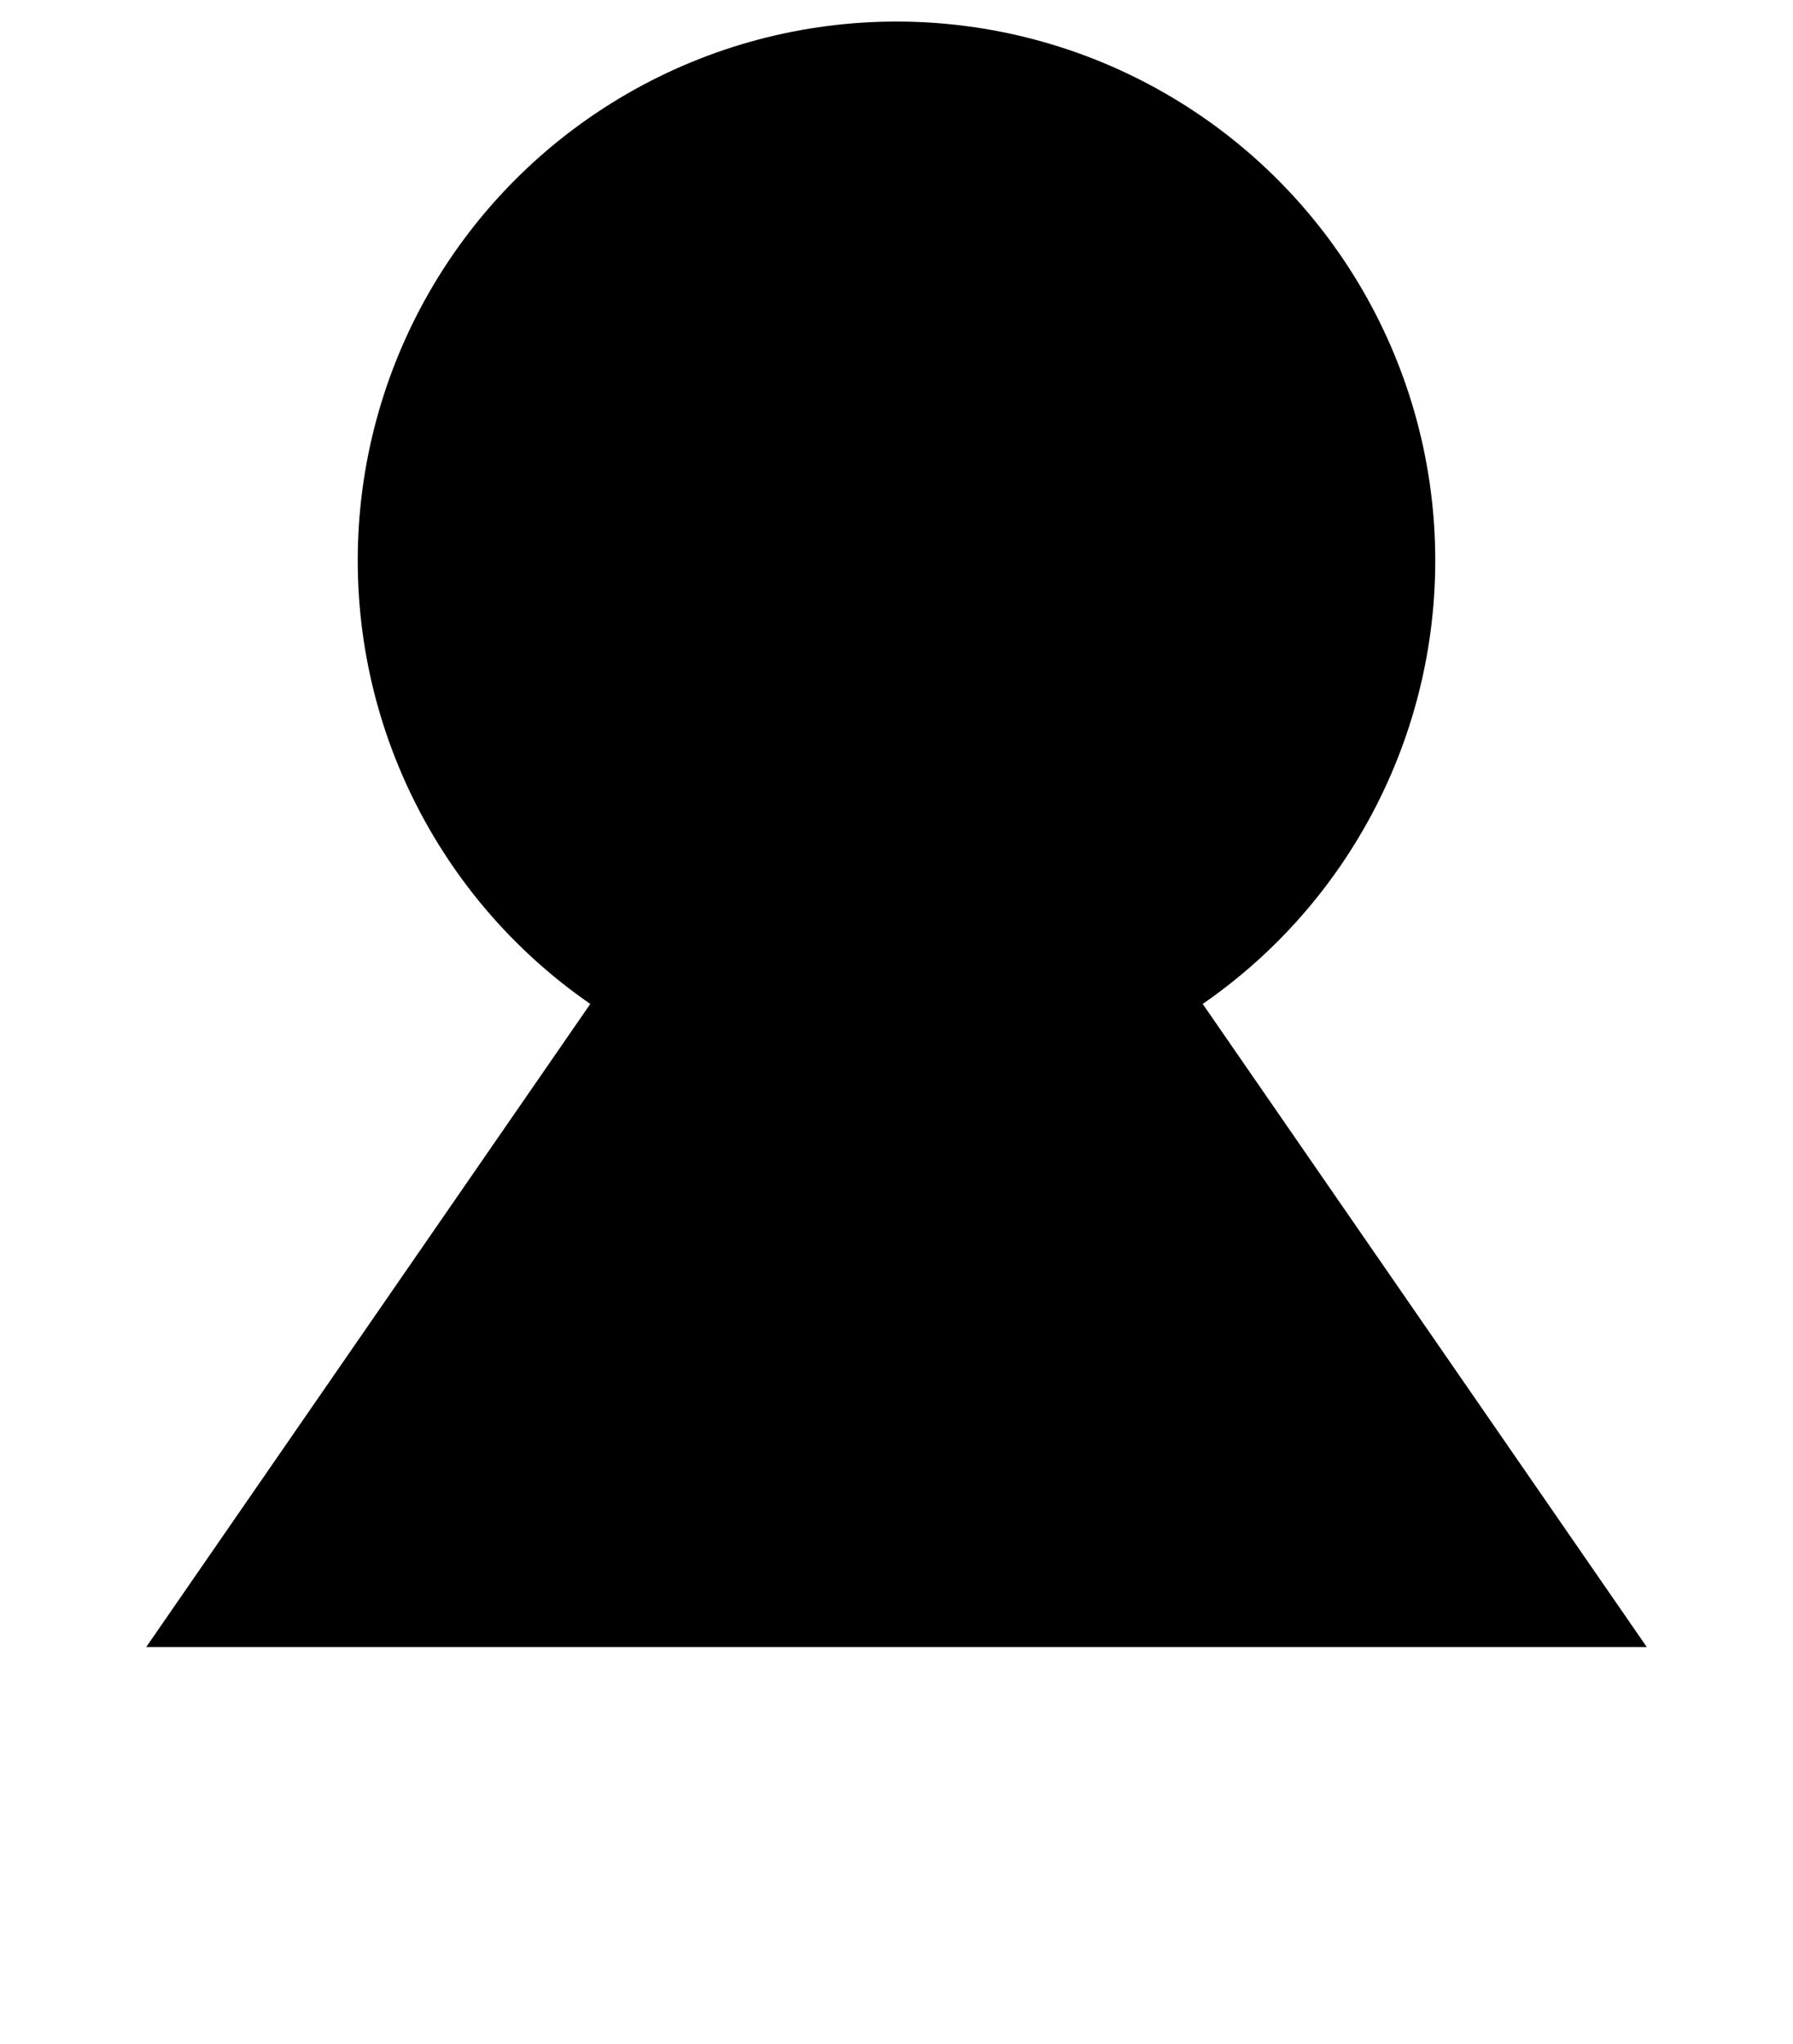 <svg width="416" height="474" viewBox="0 0 416 474" fill="none" xmlns="http://www.w3.org/2000/svg">
<path d="M208 122L27.867 386H388.133L208 122Z" fill="white"/>
<path d="M208 130L33.929 382H382.071L208 130Z" fill="black"/>
<g filter="url(#filter0_d_4_30)">
<circle cx="125" cy="125" r="125" transform="matrix(-1 0 0 1 333 5)" fill="black"/>
</g>
<defs>
<filter id="filter0_d_4_30" x="78" y="0" width="260" height="260" filterUnits="userSpaceOnUse" color-interpolation-filters="sRGB">
<feFlood flood-opacity="0" result="BackgroundImageFix"/>
<feColorMatrix in="SourceAlpha" type="matrix" values="0 0 0 0 0 0 0 0 0 0 0 0 0 0 0 0 0 0 127 0" result="hardAlpha"/>
<feMorphology radius="5" operator="dilate" in="SourceAlpha" result="effect1_dropShadow_4_30"/>
<feOffset/>
<feComposite in2="hardAlpha" operator="out"/>
<feColorMatrix type="matrix" values="0 0 0 0 1 0 0 0 0 1 0 0 0 0 1 0 0 0 1 0"/>
<feBlend mode="normal" in2="BackgroundImageFix" result="effect1_dropShadow_4_30"/>
<feBlend mode="normal" in="SourceGraphic" in2="effect1_dropShadow_4_30" result="shape"/>
</filter>
</defs>
</svg>
